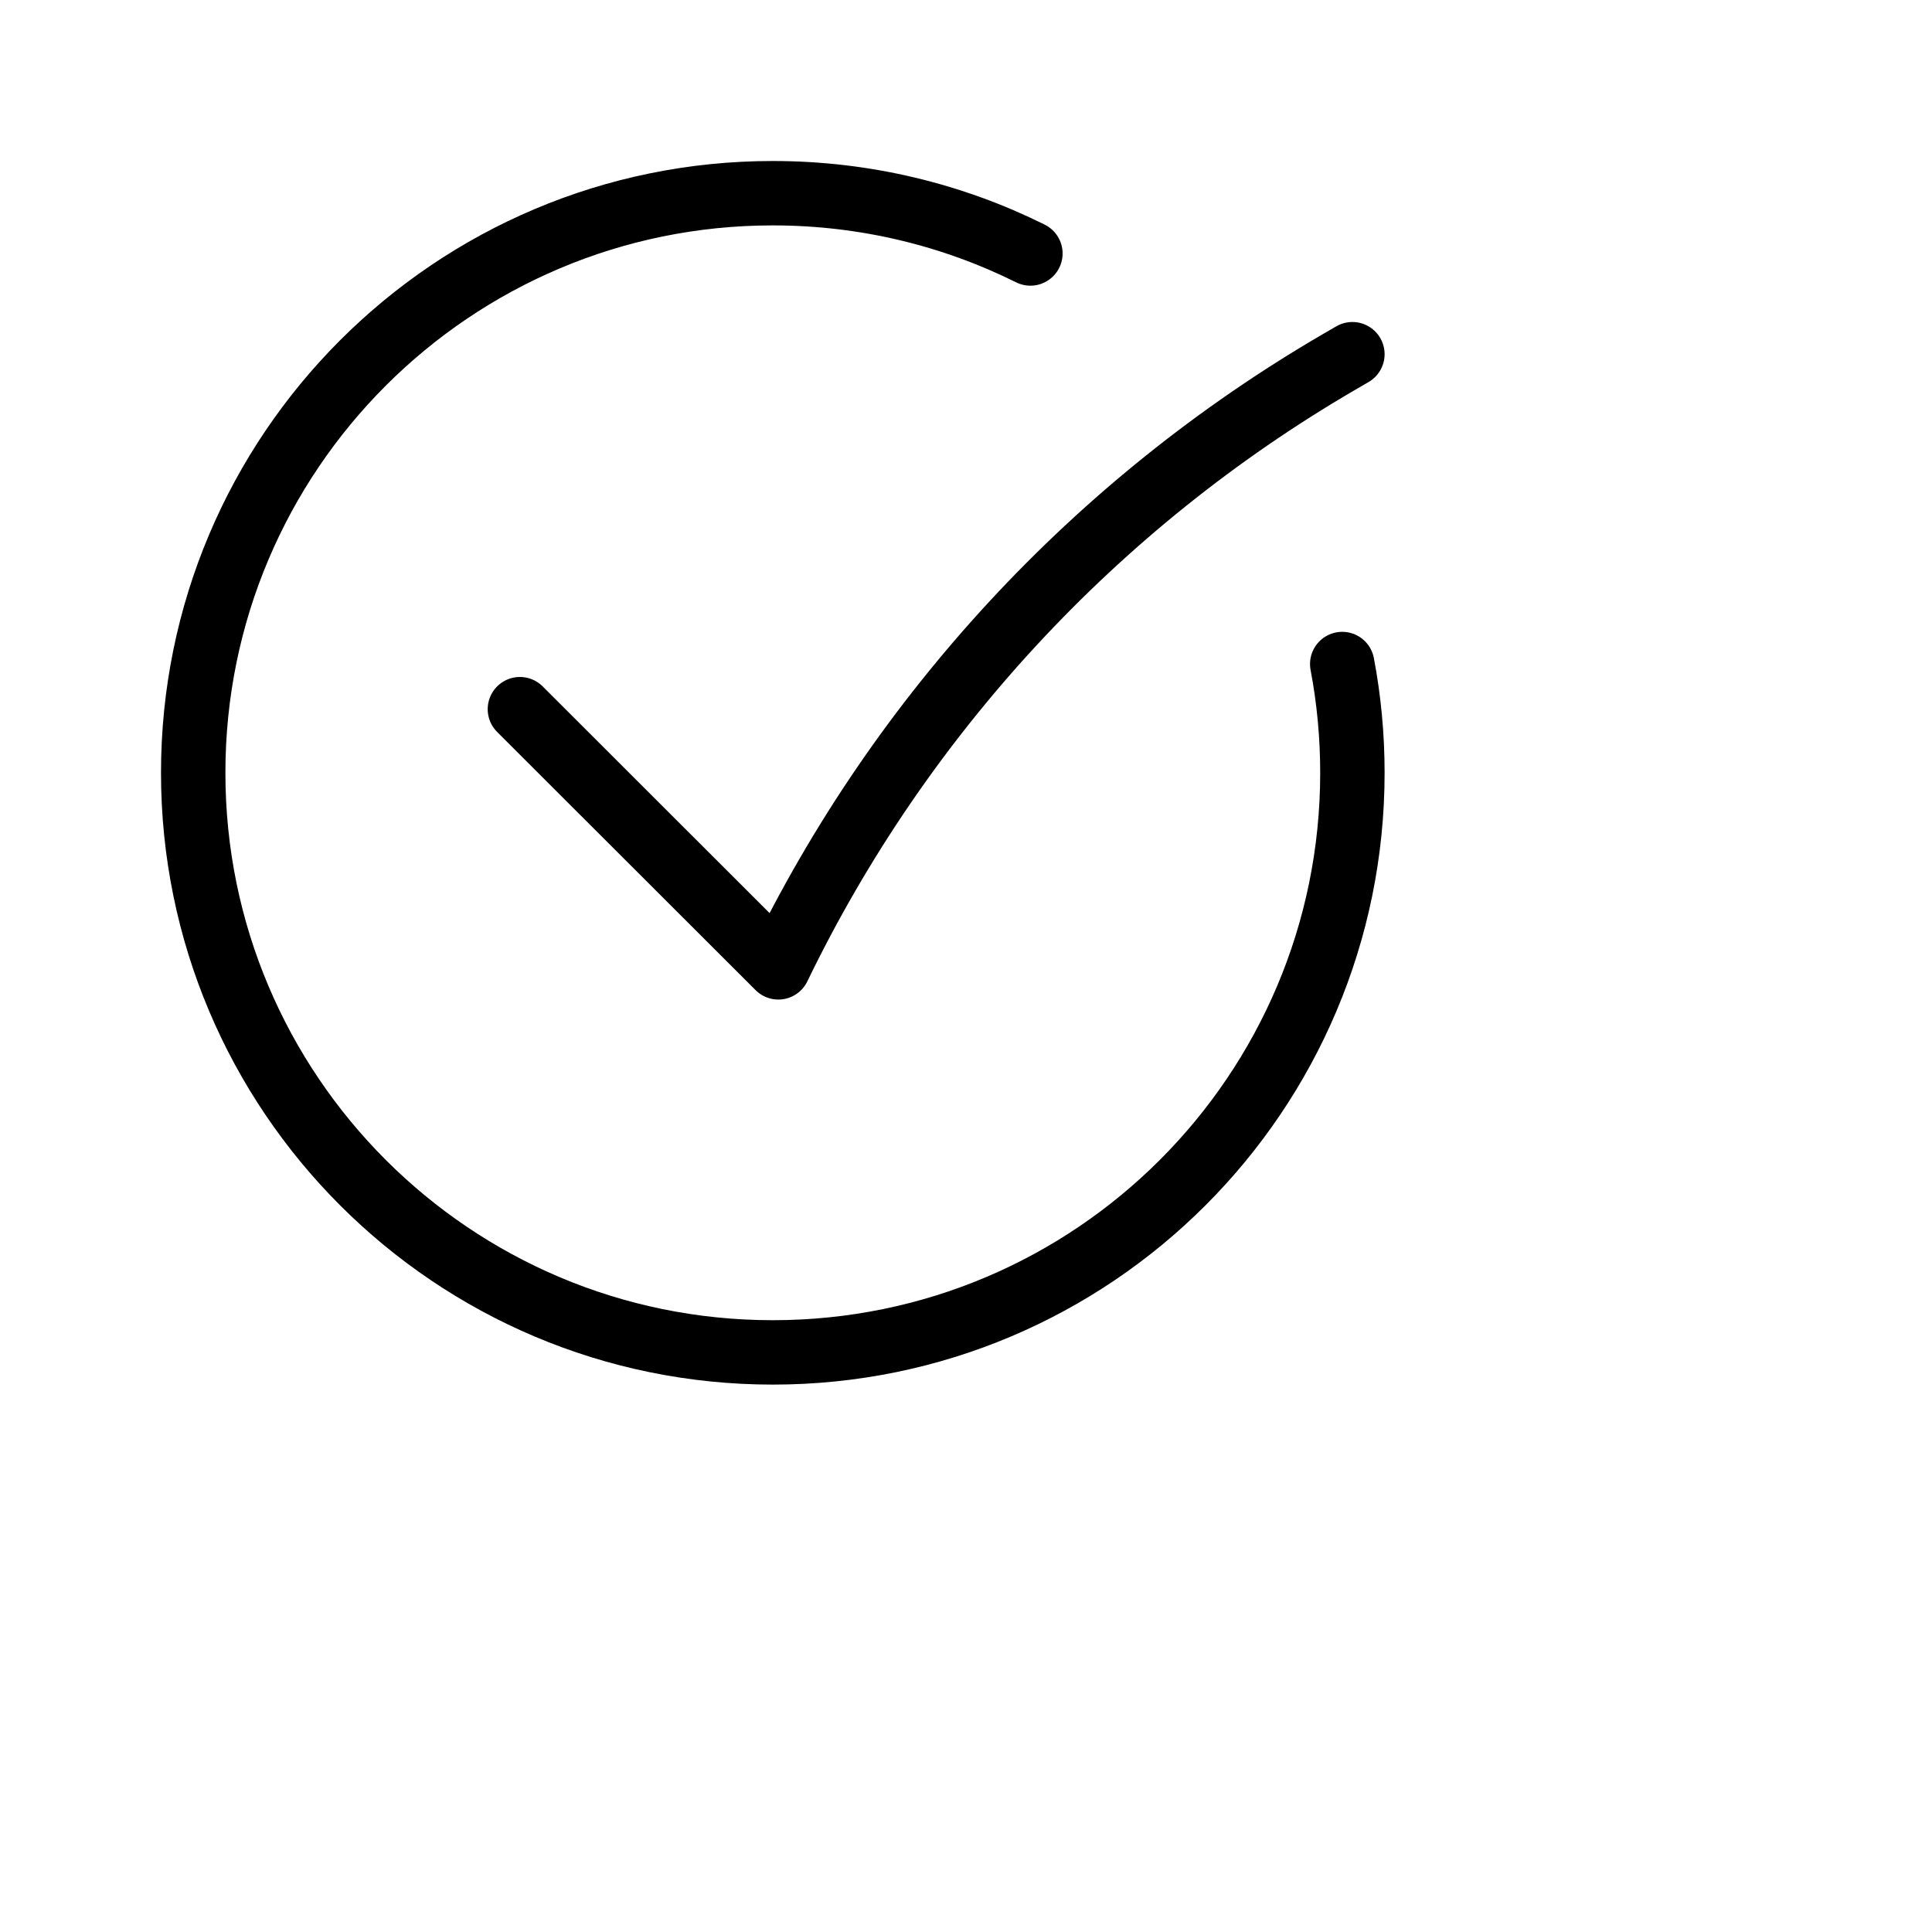 <svg width="24" height="24" viewBox="0 0 24 24" transform="scale(0.8)" fill="none" xmlns="http://www.w3.org/2000/svg">
<path d="M8.073 11.012L12.086 15.021C13.986 11.096 17.012 7.826 20.778 5.629L21 5.5M16 3.936C14.795 3.337 13.437 3 12 3C7.029 3 3 7.029 3 12C3 16.971 7.029 21 12 21C16.971 21 21 16.971 21 12C21 11.423 20.946 10.858 20.842 10.311" stroke="currentColor" stroke-width="1" stroke-linecap="round" stroke-linejoin="round"/>
</svg>
